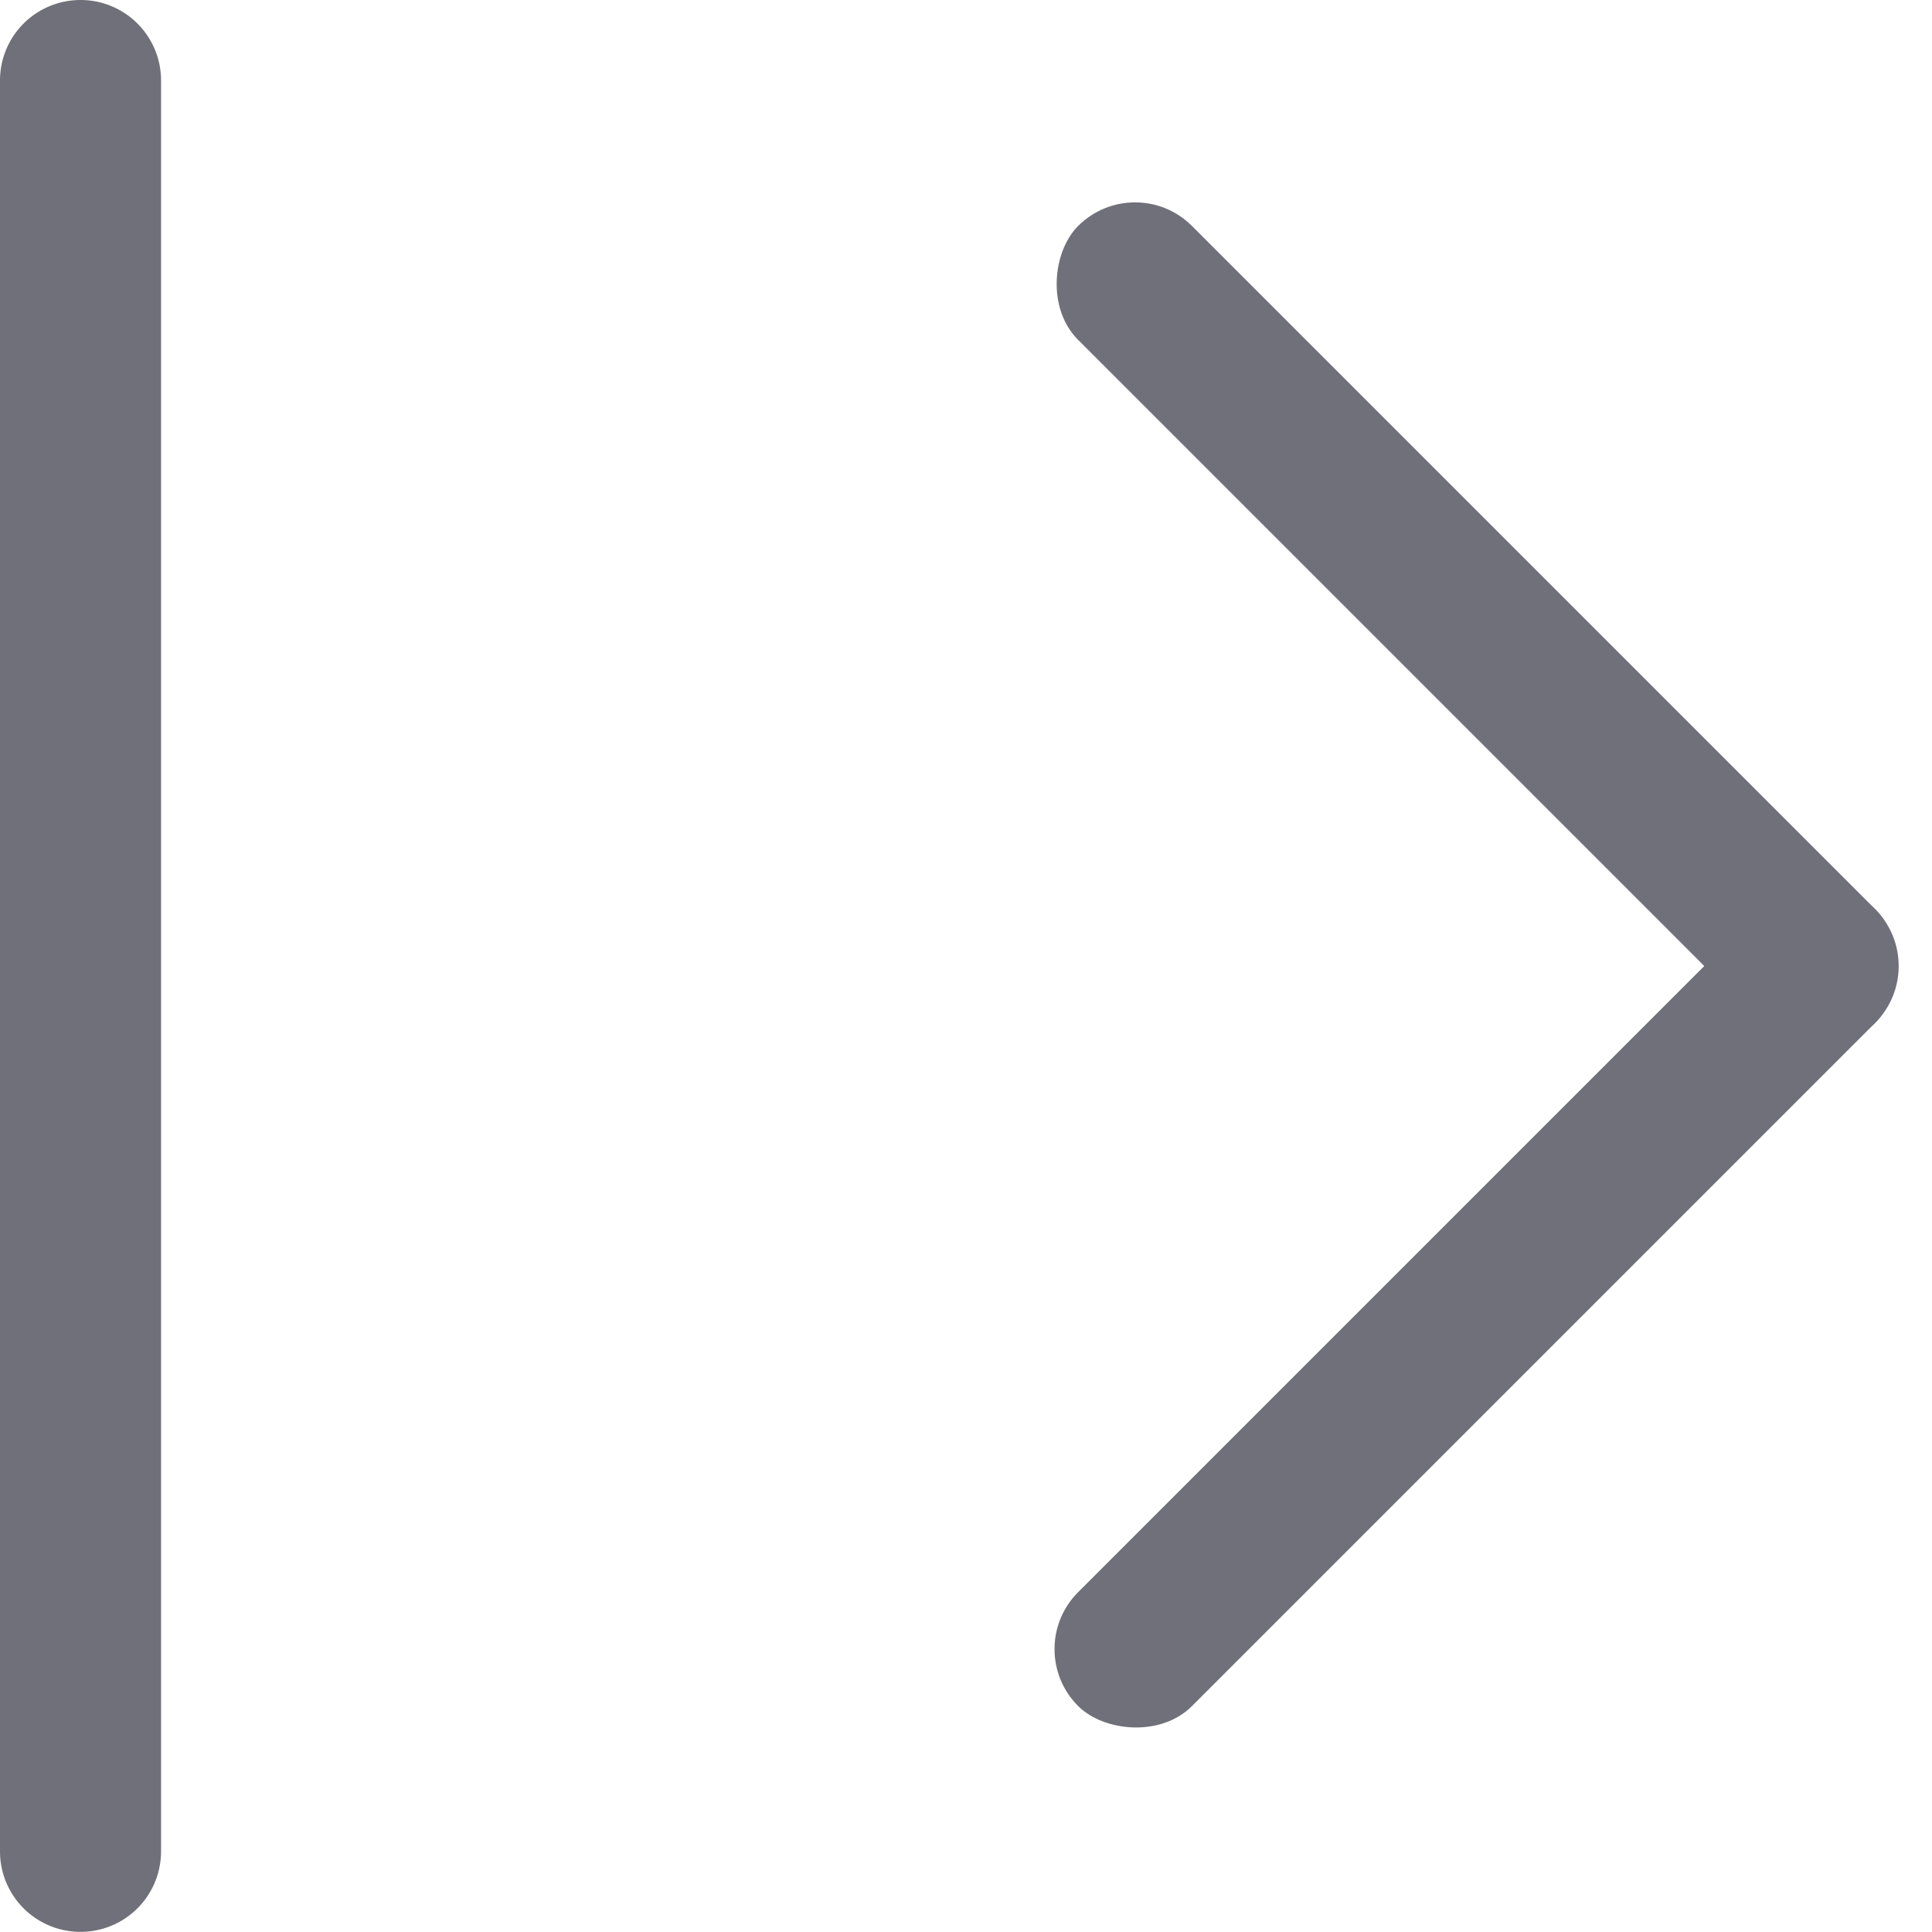 <svg xmlns="http://www.w3.org/2000/svg" width="14" height="14" viewBox="0 0 14 14">
  <defs>
    <style>
      .cls-1 {
        fill: #70707a;
      }
    </style>
  </defs>
  <g id="组_1469" data-name="组 1469" transform="translate(-769.898 -162.285)">
    <path id="路径_94" data-name="路径 94" class="cls-1" d="M776.443,170.285" transform="translate(-0.915 -1)"/>
    <path id="路径_95" data-name="路径 95" class="cls-1" d="M770.481,162.285a.583.583,0,0,1,.584.583V175.7a.583.583,0,0,1-.584.584h0a.583.583,0,0,1-.583-.584V162.868a.583.583,0,0,1,.583-.583"/>
    <g id="组_684" data-name="组 684" transform="translate(777.298 163.51)">
      <rect id="矩形_1305" data-name="矩形 1305" class="cls-1" width="8.167" height="1.167" rx="0.583" transform="translate(0.825 0) rotate(45)"/>
      <rect id="矩形_1306" data-name="矩形 1306" class="cls-1" width="8.167" height="1.167" rx="0.583" transform="translate(0 10.725) rotate(-45)"/>
    </g>
  </g>
</svg>
